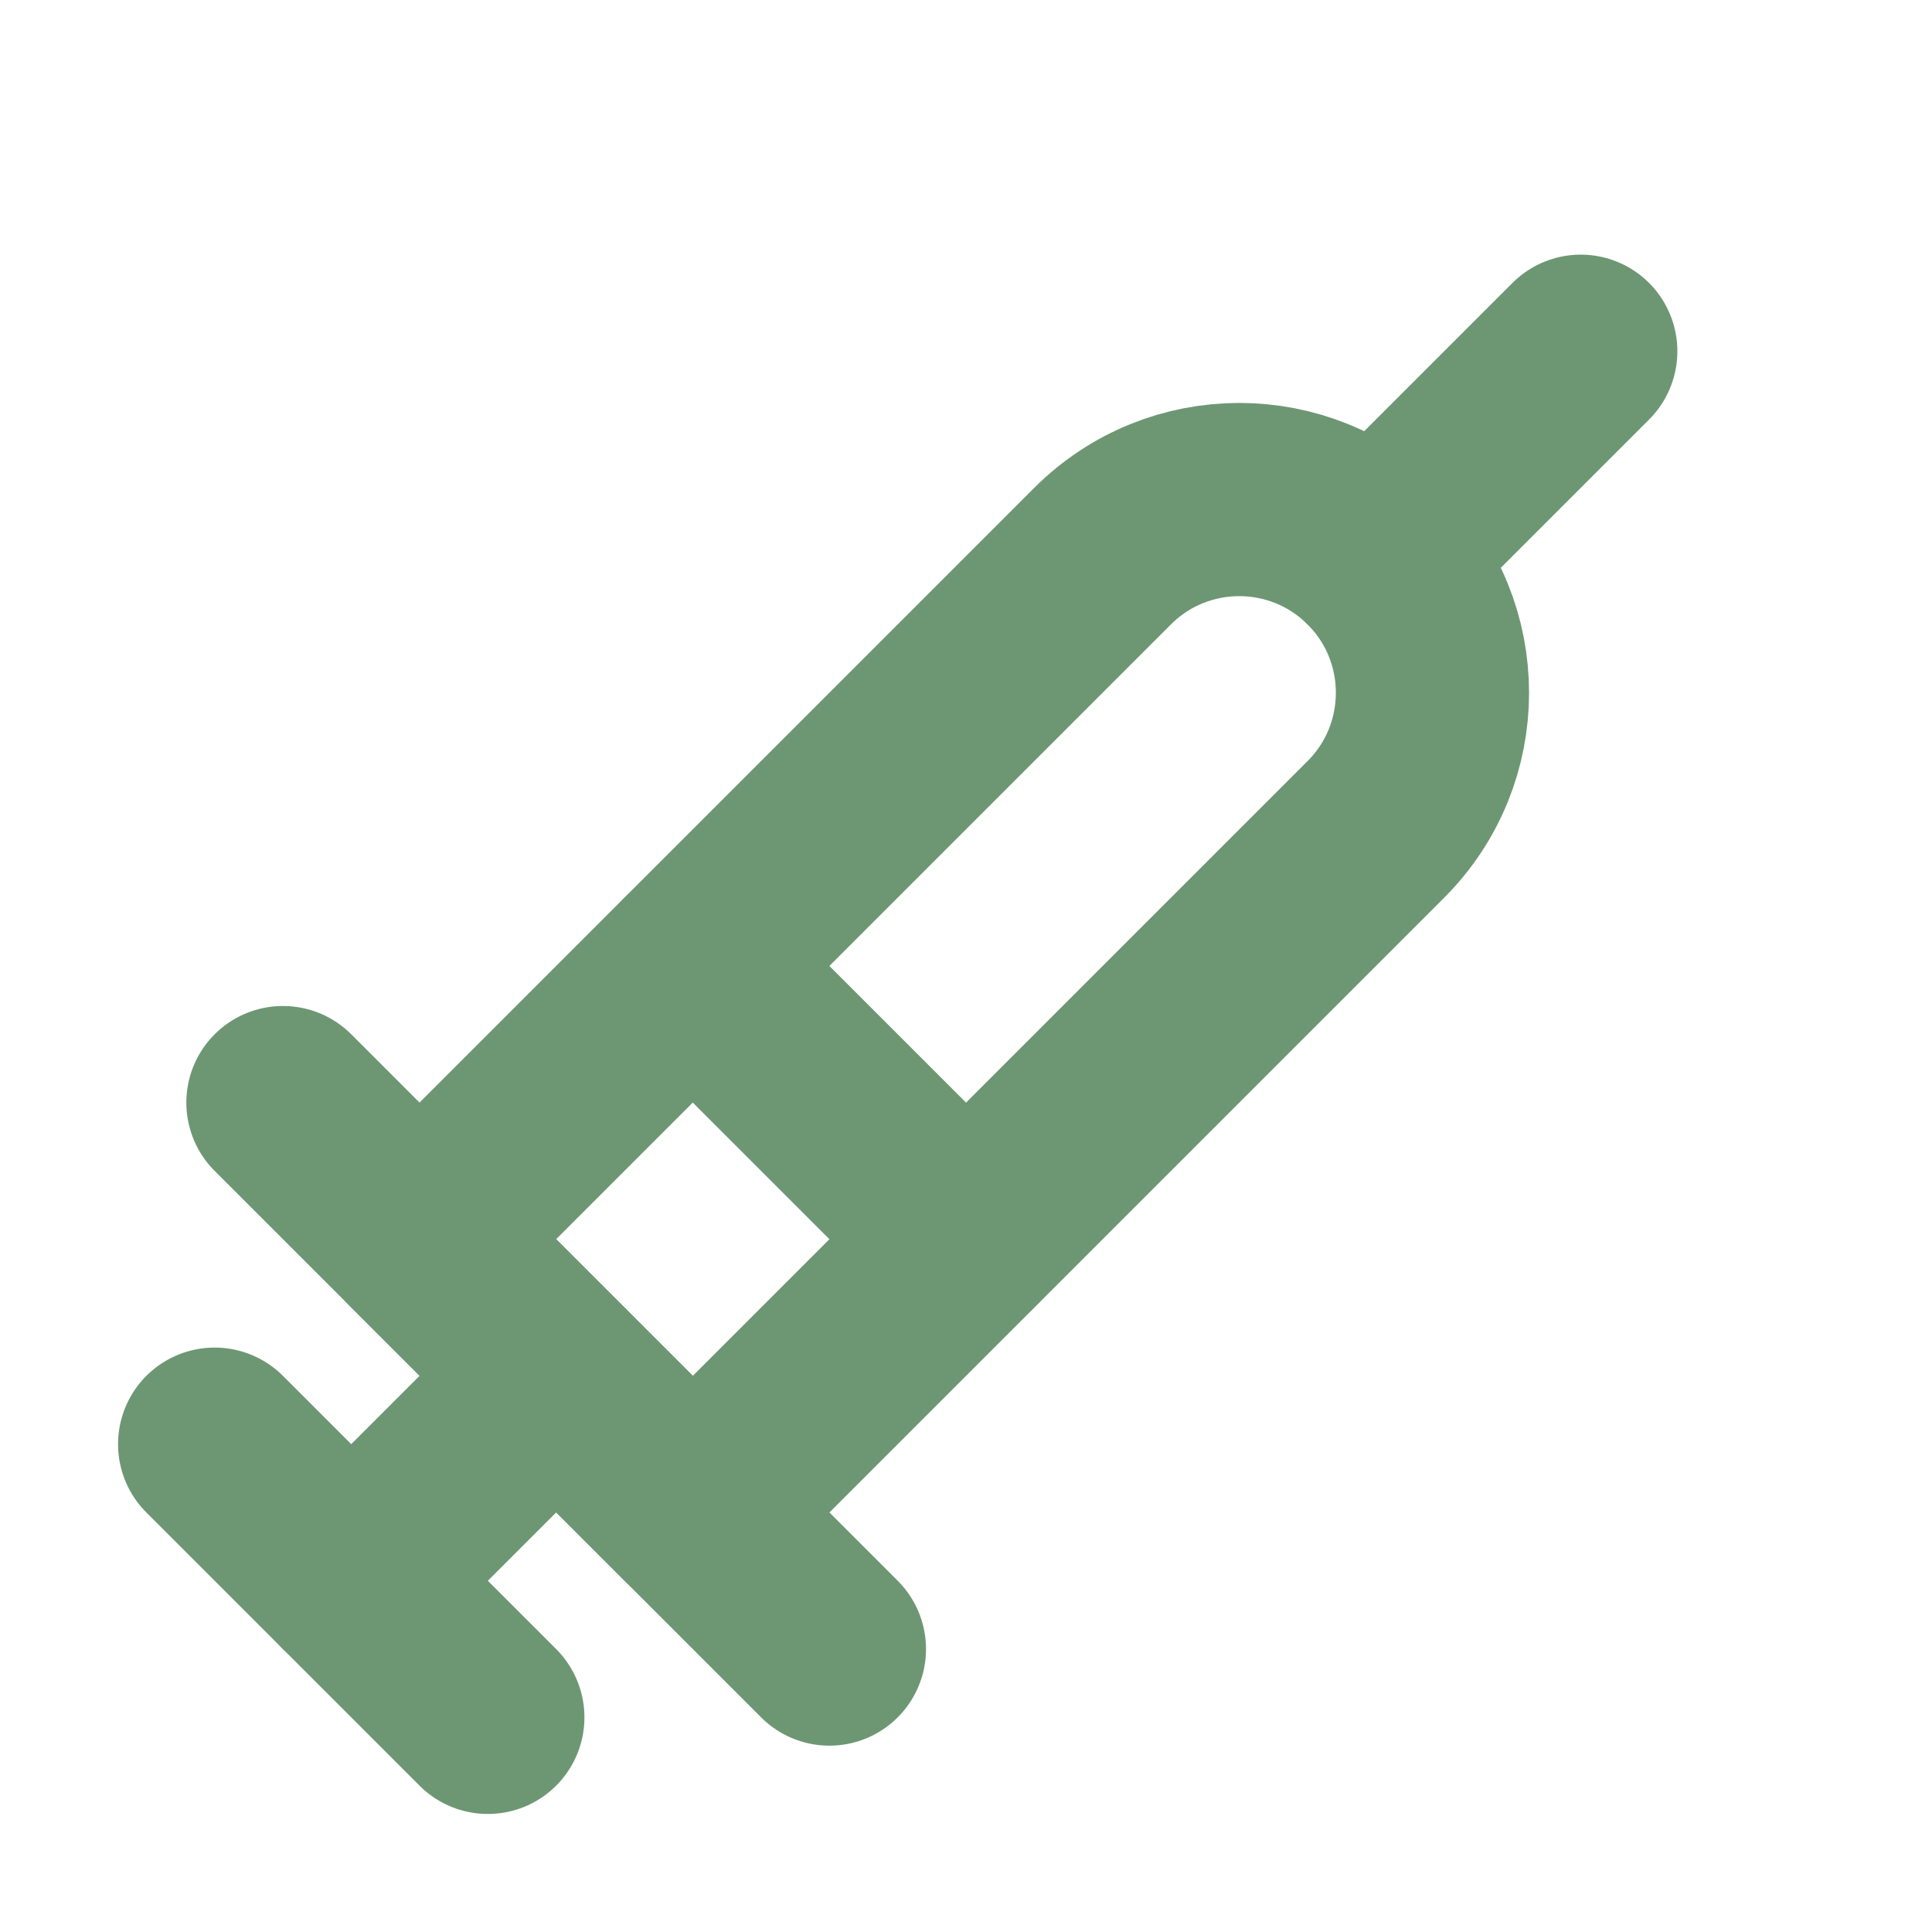 <svg width="20" height="20" viewBox="0 0 20 20" fill="none" xmlns="http://www.w3.org/2000/svg">
<path d="M11.414 5.757C12.195 4.976 13.462 4.976 14.243 5.757V5.757C15.024 6.538 15.024 7.805 14.243 8.586L7.172 15.657L4.343 12.828L11.414 5.757Z" stroke="#6D9773" stroke-width="2" stroke-linecap="round" stroke-linejoin="round"/>
<path d="M2.929 11.414L8.586 17.071" stroke="#6D9773" stroke-width="2" stroke-linecap="round" stroke-linejoin="round"/>
<path d="M7.172 10L10 12.828" stroke="#6D9773" stroke-width="2" stroke-linecap="round" stroke-linejoin="round"/>
<path d="M16.364 3.636L14.243 5.757" stroke="#6D9773" stroke-width="2" stroke-linecap="round" stroke-linejoin="round"/>
<path d="M5.757 14.243L3.636 16.364" stroke="#6D9773" stroke-width="2" stroke-linecap="round" stroke-linejoin="round"/>
<path d="M5.05 17.778L2.222 14.95" stroke="#6D9773" stroke-width="2" stroke-linecap="round" stroke-linejoin="round"/>
</svg>
